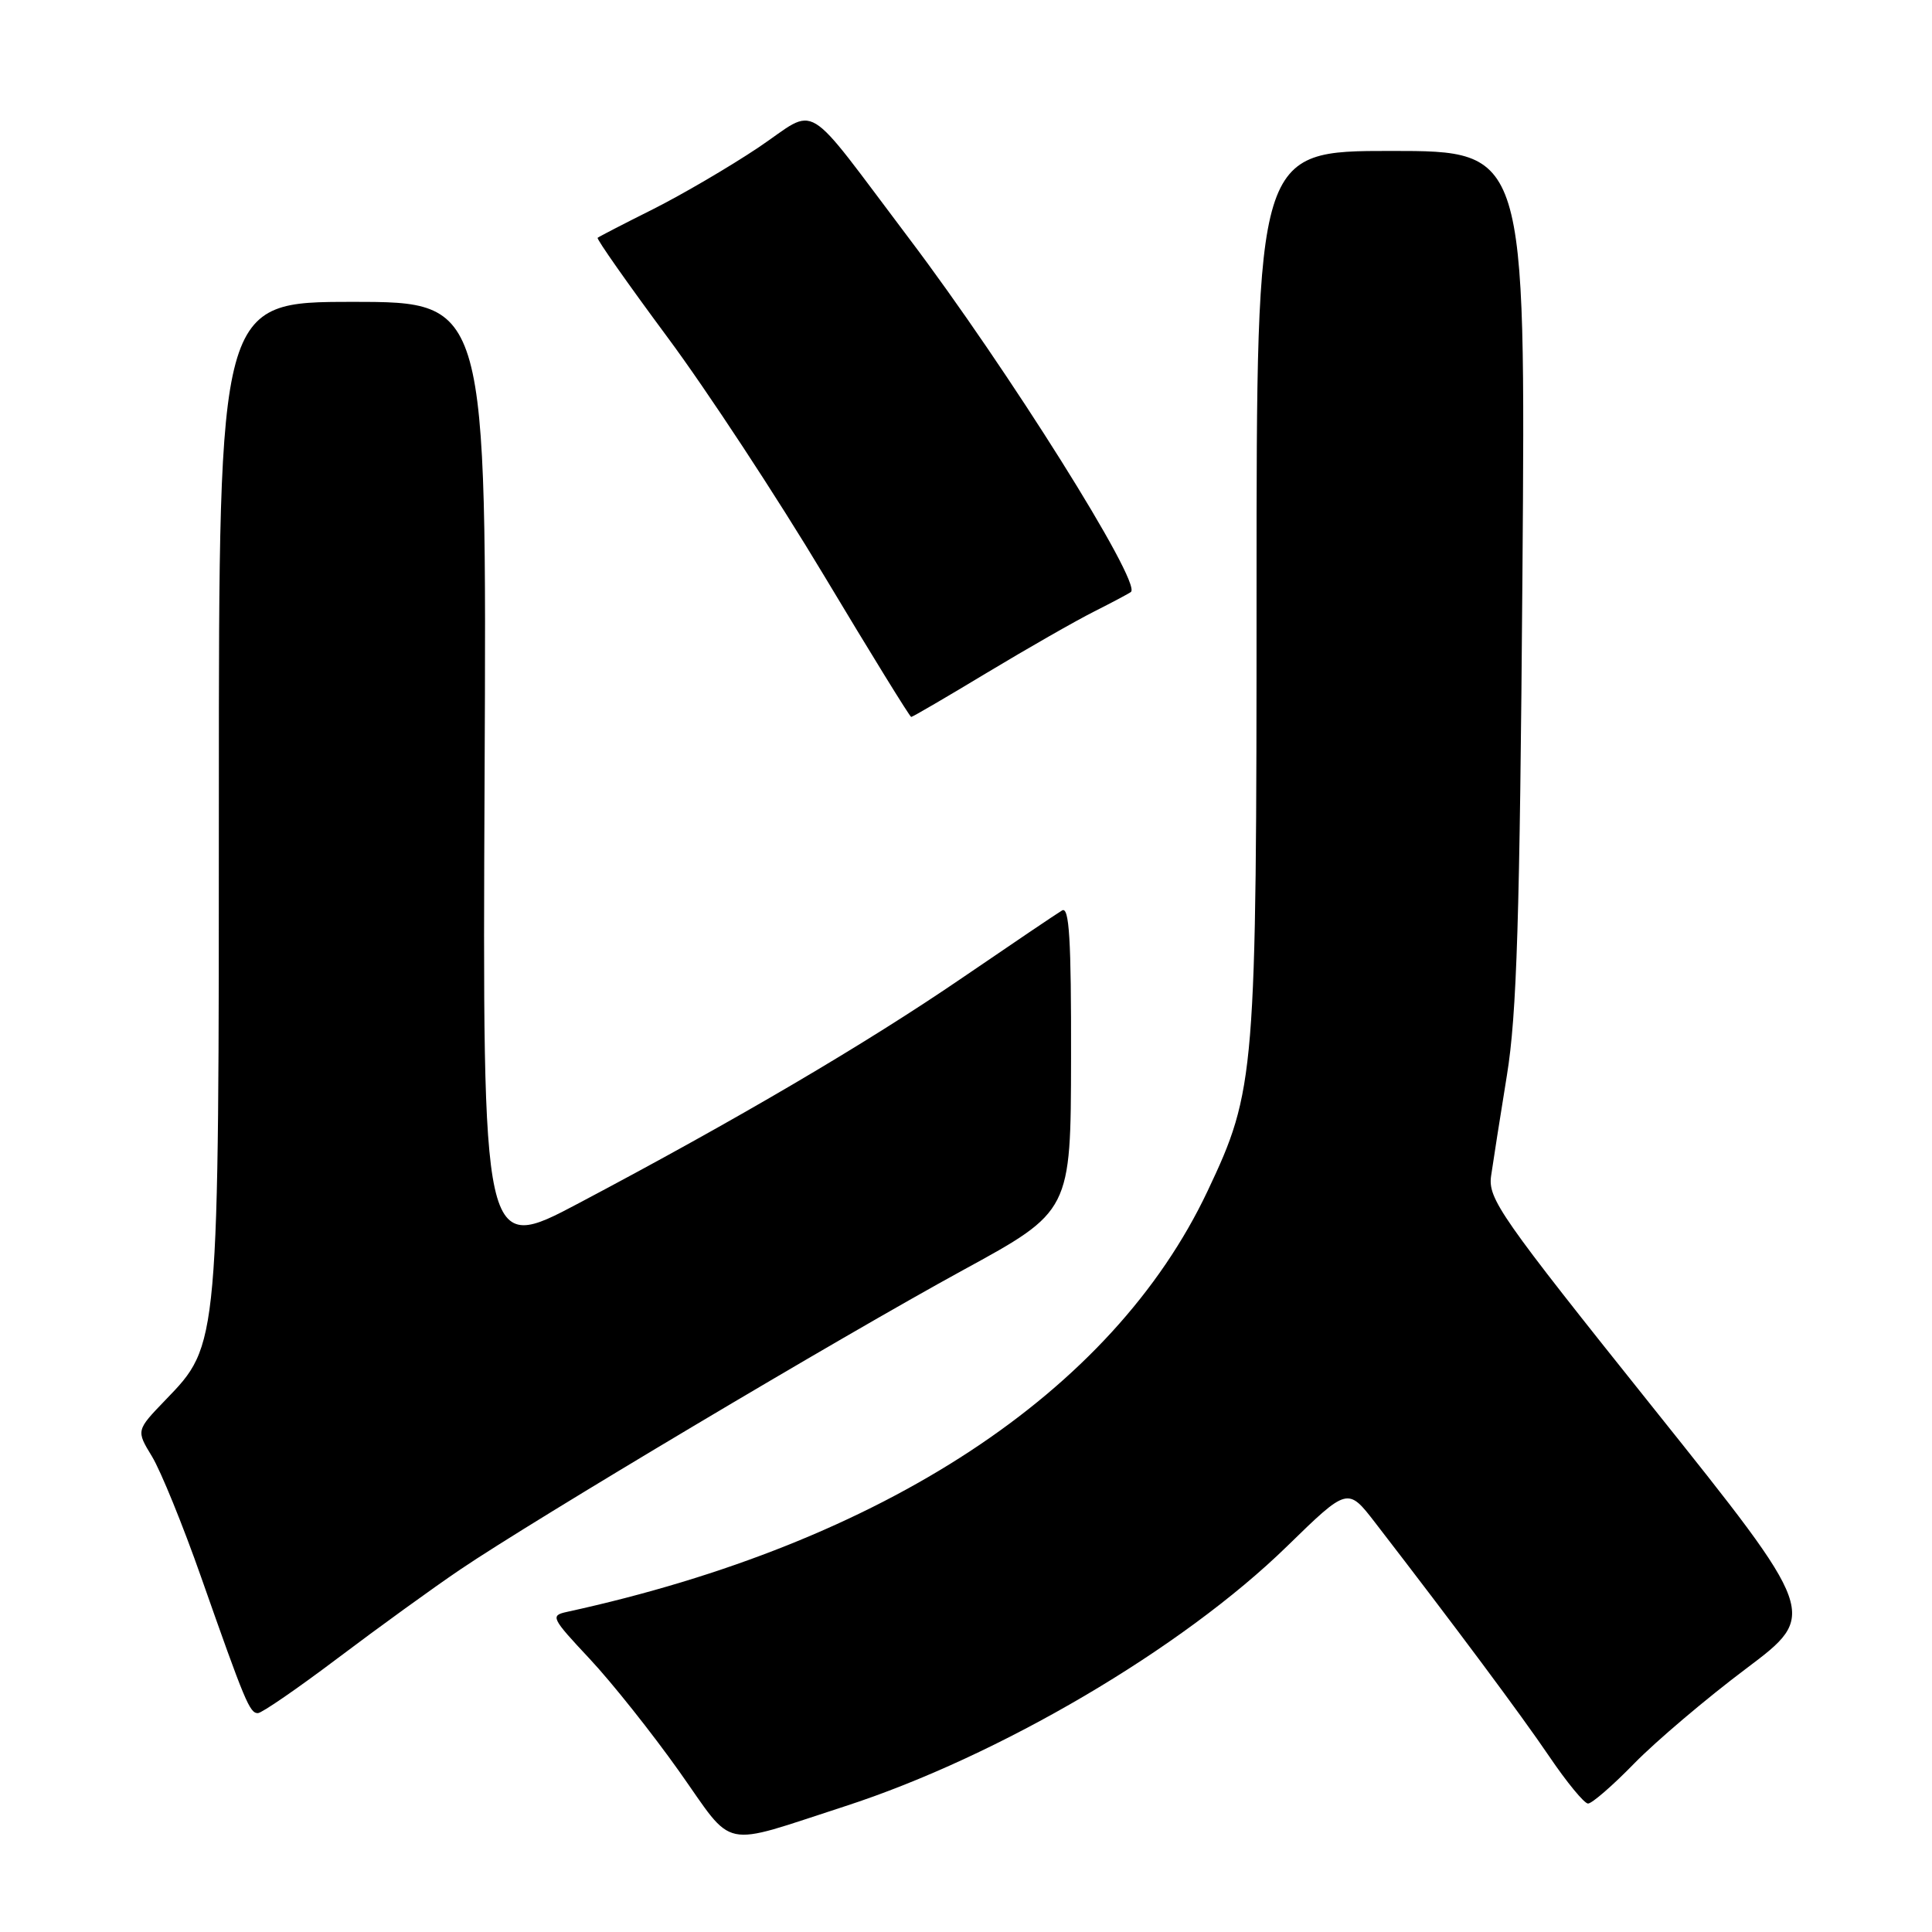 <?xml version="1.0" encoding="UTF-8" standalone="no"?>
<!DOCTYPE svg PUBLIC "-//W3C//DTD SVG 1.1//EN" "http://www.w3.org/Graphics/SVG/1.1/DTD/svg11.dtd" >
<svg xmlns="http://www.w3.org/2000/svg" xmlns:xlink="http://www.w3.org/1999/xlink" version="1.1" viewBox="0 0 256 256">
 <g >
 <path fill="currentColor"
d=" M 111.96 239.34 C 132.36 232.72 156.63 218.46 170.54 204.89 C 178.58 197.05 178.58 197.05 182.23 201.78 C 192.99 215.73 201.52 227.19 205.28 232.73 C 207.60 236.16 209.92 238.97 210.42 238.98 C 210.93 238.99 213.70 236.59 216.57 233.64 C 219.45 230.70 226.11 225.05 231.37 221.10 C 240.93 213.91 240.93 213.91 219.02 186.50 C 198.75 161.15 197.15 158.85 197.58 155.80 C 197.84 153.98 198.78 148.00 199.67 142.50 C 200.99 134.41 201.38 121.78 201.73 76.25 C 202.16 20.00 202.16 20.00 184.33 20.00 C 166.50 20.00 166.50 20.00 166.50 78.25 C 166.50 142.57 166.35 144.41 160.01 157.82 C 147.39 184.50 117.04 204.44 75.14 213.58 C 72.89 214.07 73.03 214.35 78.14 219.81 C 81.09 222.96 86.42 229.67 90.00 234.72 C 97.44 245.23 95.22 244.76 111.96 239.34 Z  M 44.80 219.68 C 50.13 215.66 57.42 210.38 61.00 207.96 C 70.84 201.30 111.46 177.11 127.60 168.30 C 141.89 160.50 141.89 160.50 141.92 140.21 C 141.95 124.43 141.68 120.07 140.73 120.64 C 140.05 121.04 134.10 125.06 127.50 129.57 C 114.74 138.29 97.60 148.37 76.71 159.42 C 63.93 166.19 63.93 166.19 64.21 103.09 C 64.50 40.00 64.50 40.00 46.75 40.00 C 29.00 40.00 29.00 40.00 29.00 105.10 C 29.00 178.68 29.05 178.12 21.91 185.52 C 18.04 189.54 18.04 189.54 20.14 192.99 C 21.30 194.90 24.23 202.09 26.65 208.98 C 32.47 225.53 33.08 227.00 34.17 227.00 C 34.68 227.00 39.46 223.71 44.80 219.68 Z  M 130.78 89.14 C 136.13 85.92 142.53 82.26 145.00 81.02 C 147.47 79.77 149.66 78.61 149.86 78.43 C 151.28 77.17 133.51 48.87 120.46 31.60 C 106.15 12.66 108.57 14.12 100.50 19.54 C 96.66 22.11 90.37 25.79 86.51 27.73 C 82.65 29.66 79.36 31.36 79.19 31.51 C 79.02 31.66 83.17 37.57 88.41 44.64 C 93.66 51.71 103.00 65.94 109.18 76.25 C 115.36 86.56 120.56 95.00 120.74 95.00 C 120.92 95.00 125.44 92.36 130.78 89.14 Z "/>
</g>
</svg>